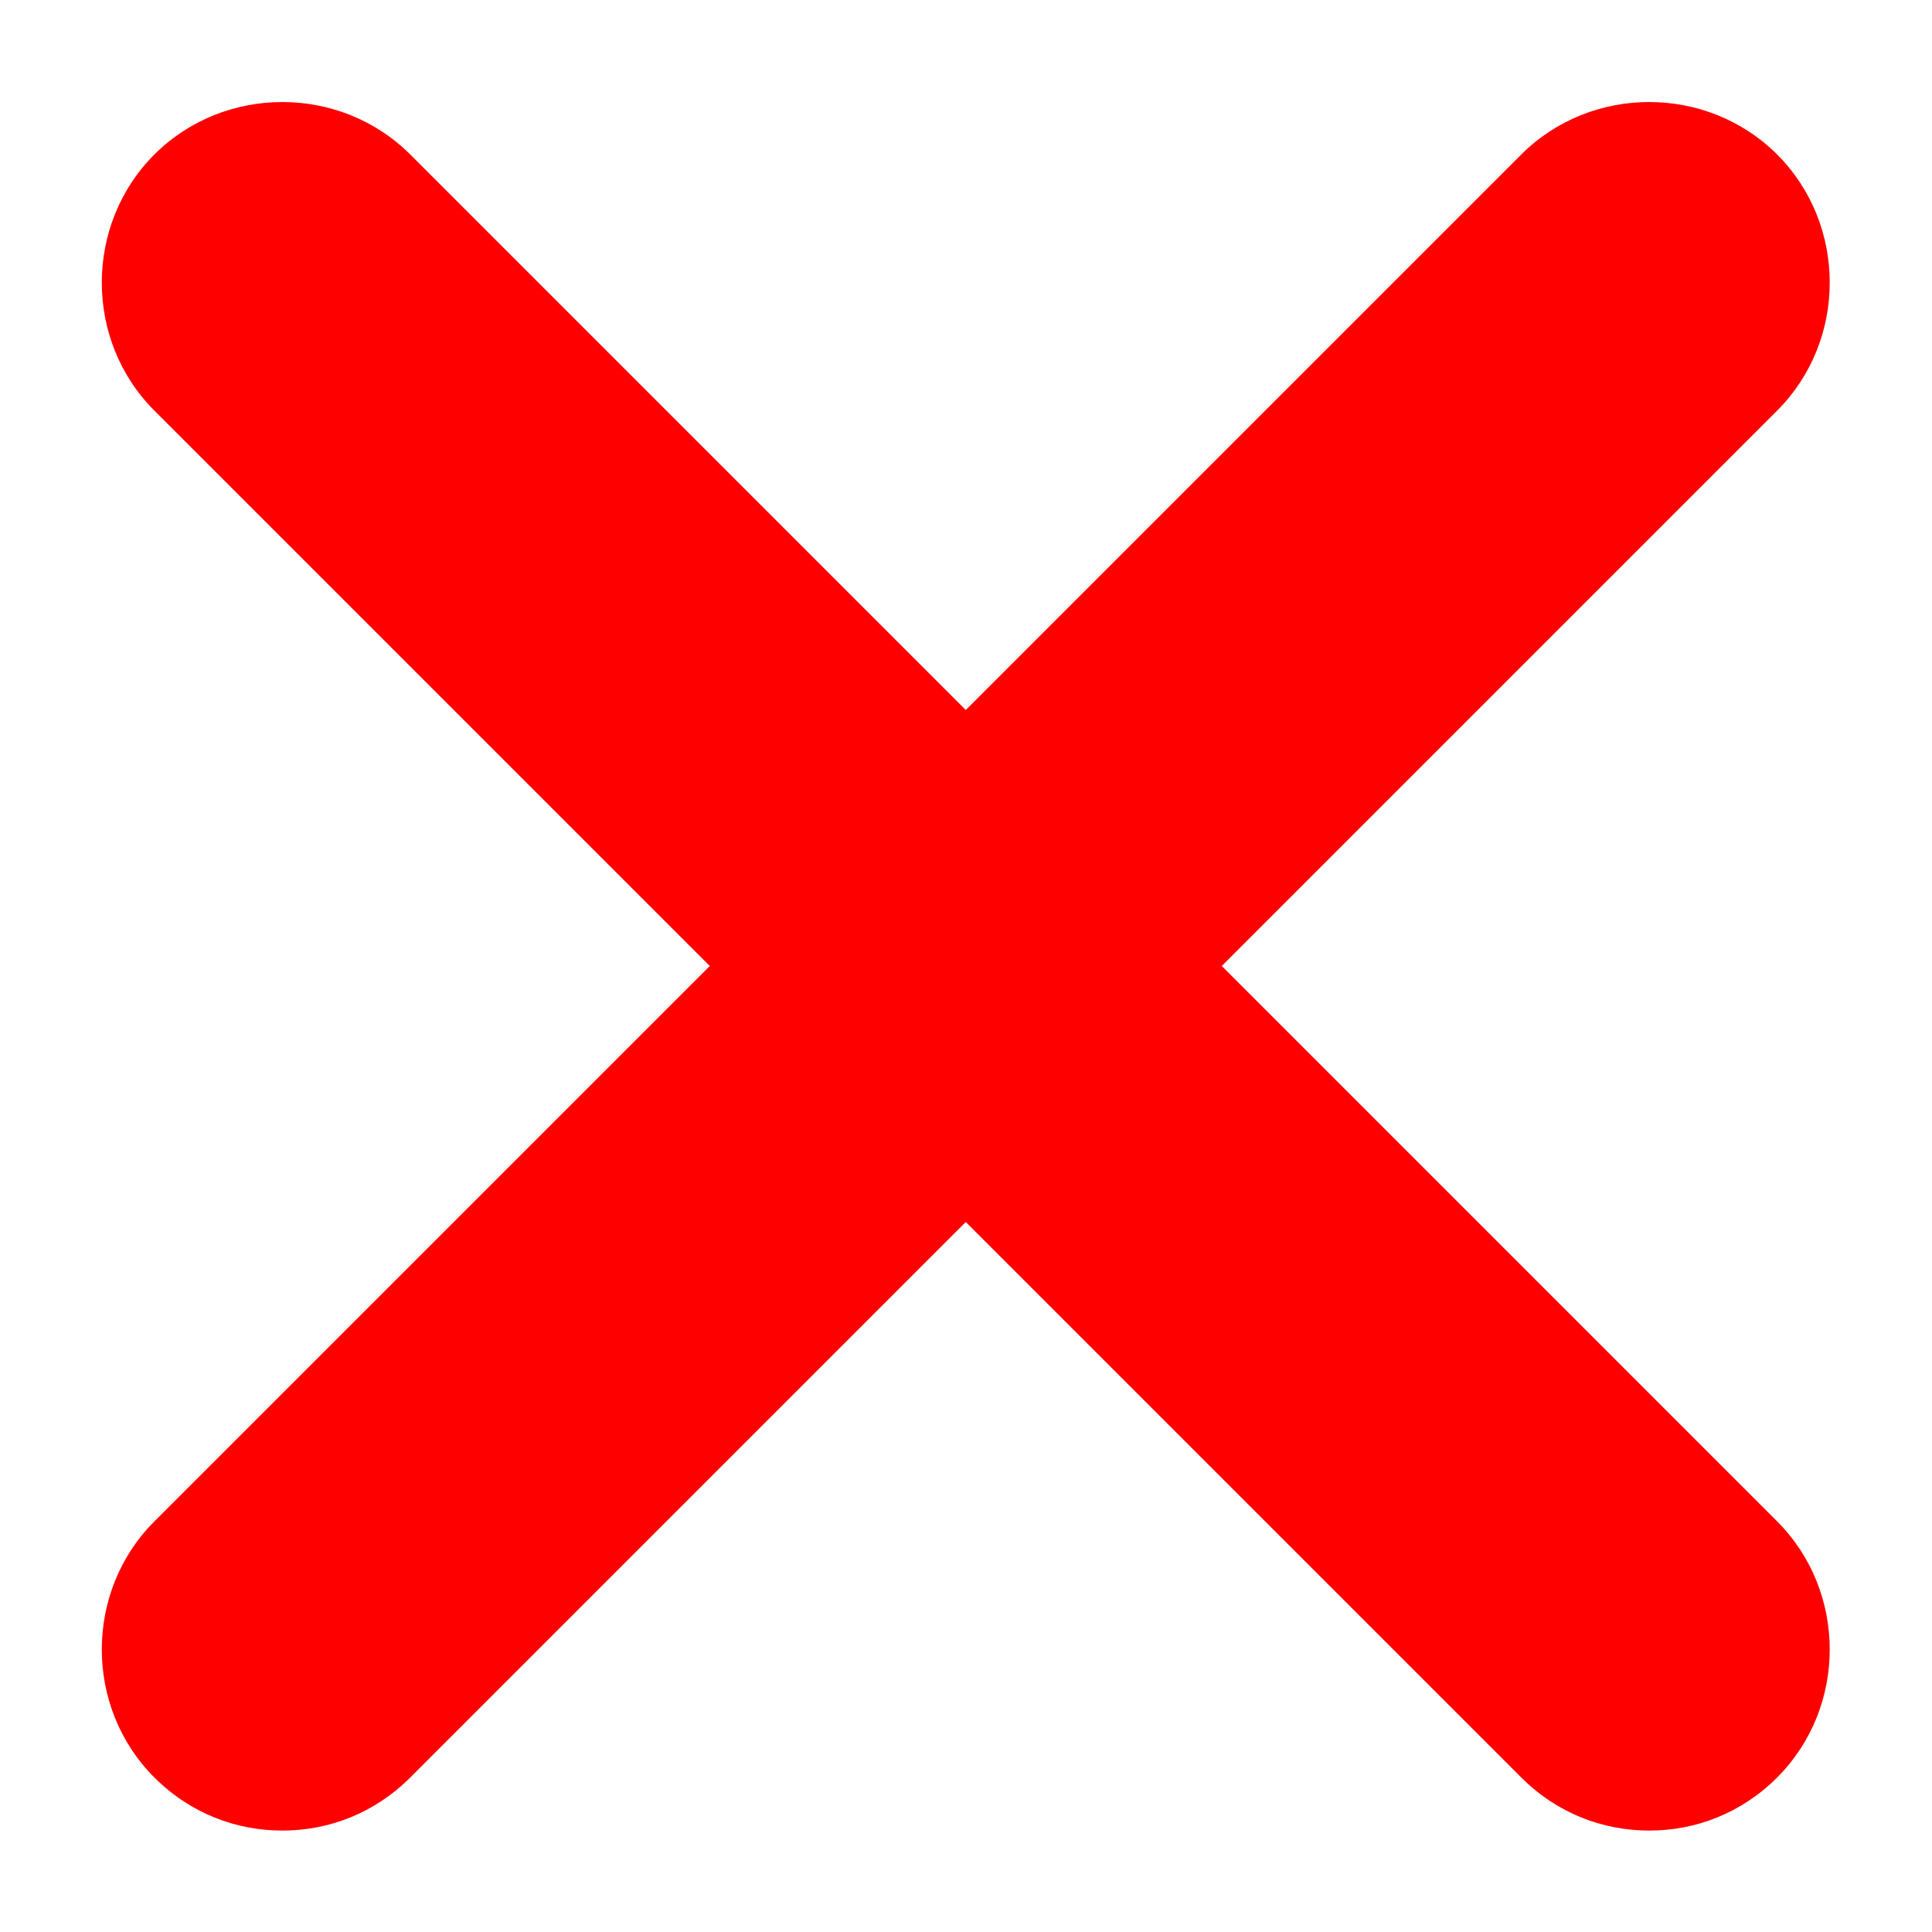 <svg width="8" height="8" viewBox="0 0 8 8" fill="none" xmlns="http://www.w3.org/2000/svg">
<path d="M5.059 4L7.359 1.7C7.649 1.41 7.649 0.93 7.359 0.64C7.069 0.35 6.589 0.35 6.299 0.64L3.999 2.94L1.699 0.64C1.409 0.35 0.929 0.35 0.639 0.64C0.349 0.93 0.349 1.41 0.639 1.7L2.939 4L0.639 6.3C0.349 6.59 0.349 7.07 0.639 7.36C0.789 7.51 0.979 7.58 1.169 7.58C1.359 7.58 1.549 7.51 1.699 7.36L3.999 5.06L6.299 7.36C6.449 7.51 6.639 7.58 6.829 7.58C7.019 7.58 7.209 7.51 7.359 7.36C7.649 7.07 7.649 6.59 7.359 6.3L5.059 4Z" fill="#FF0000"/>
</svg>
